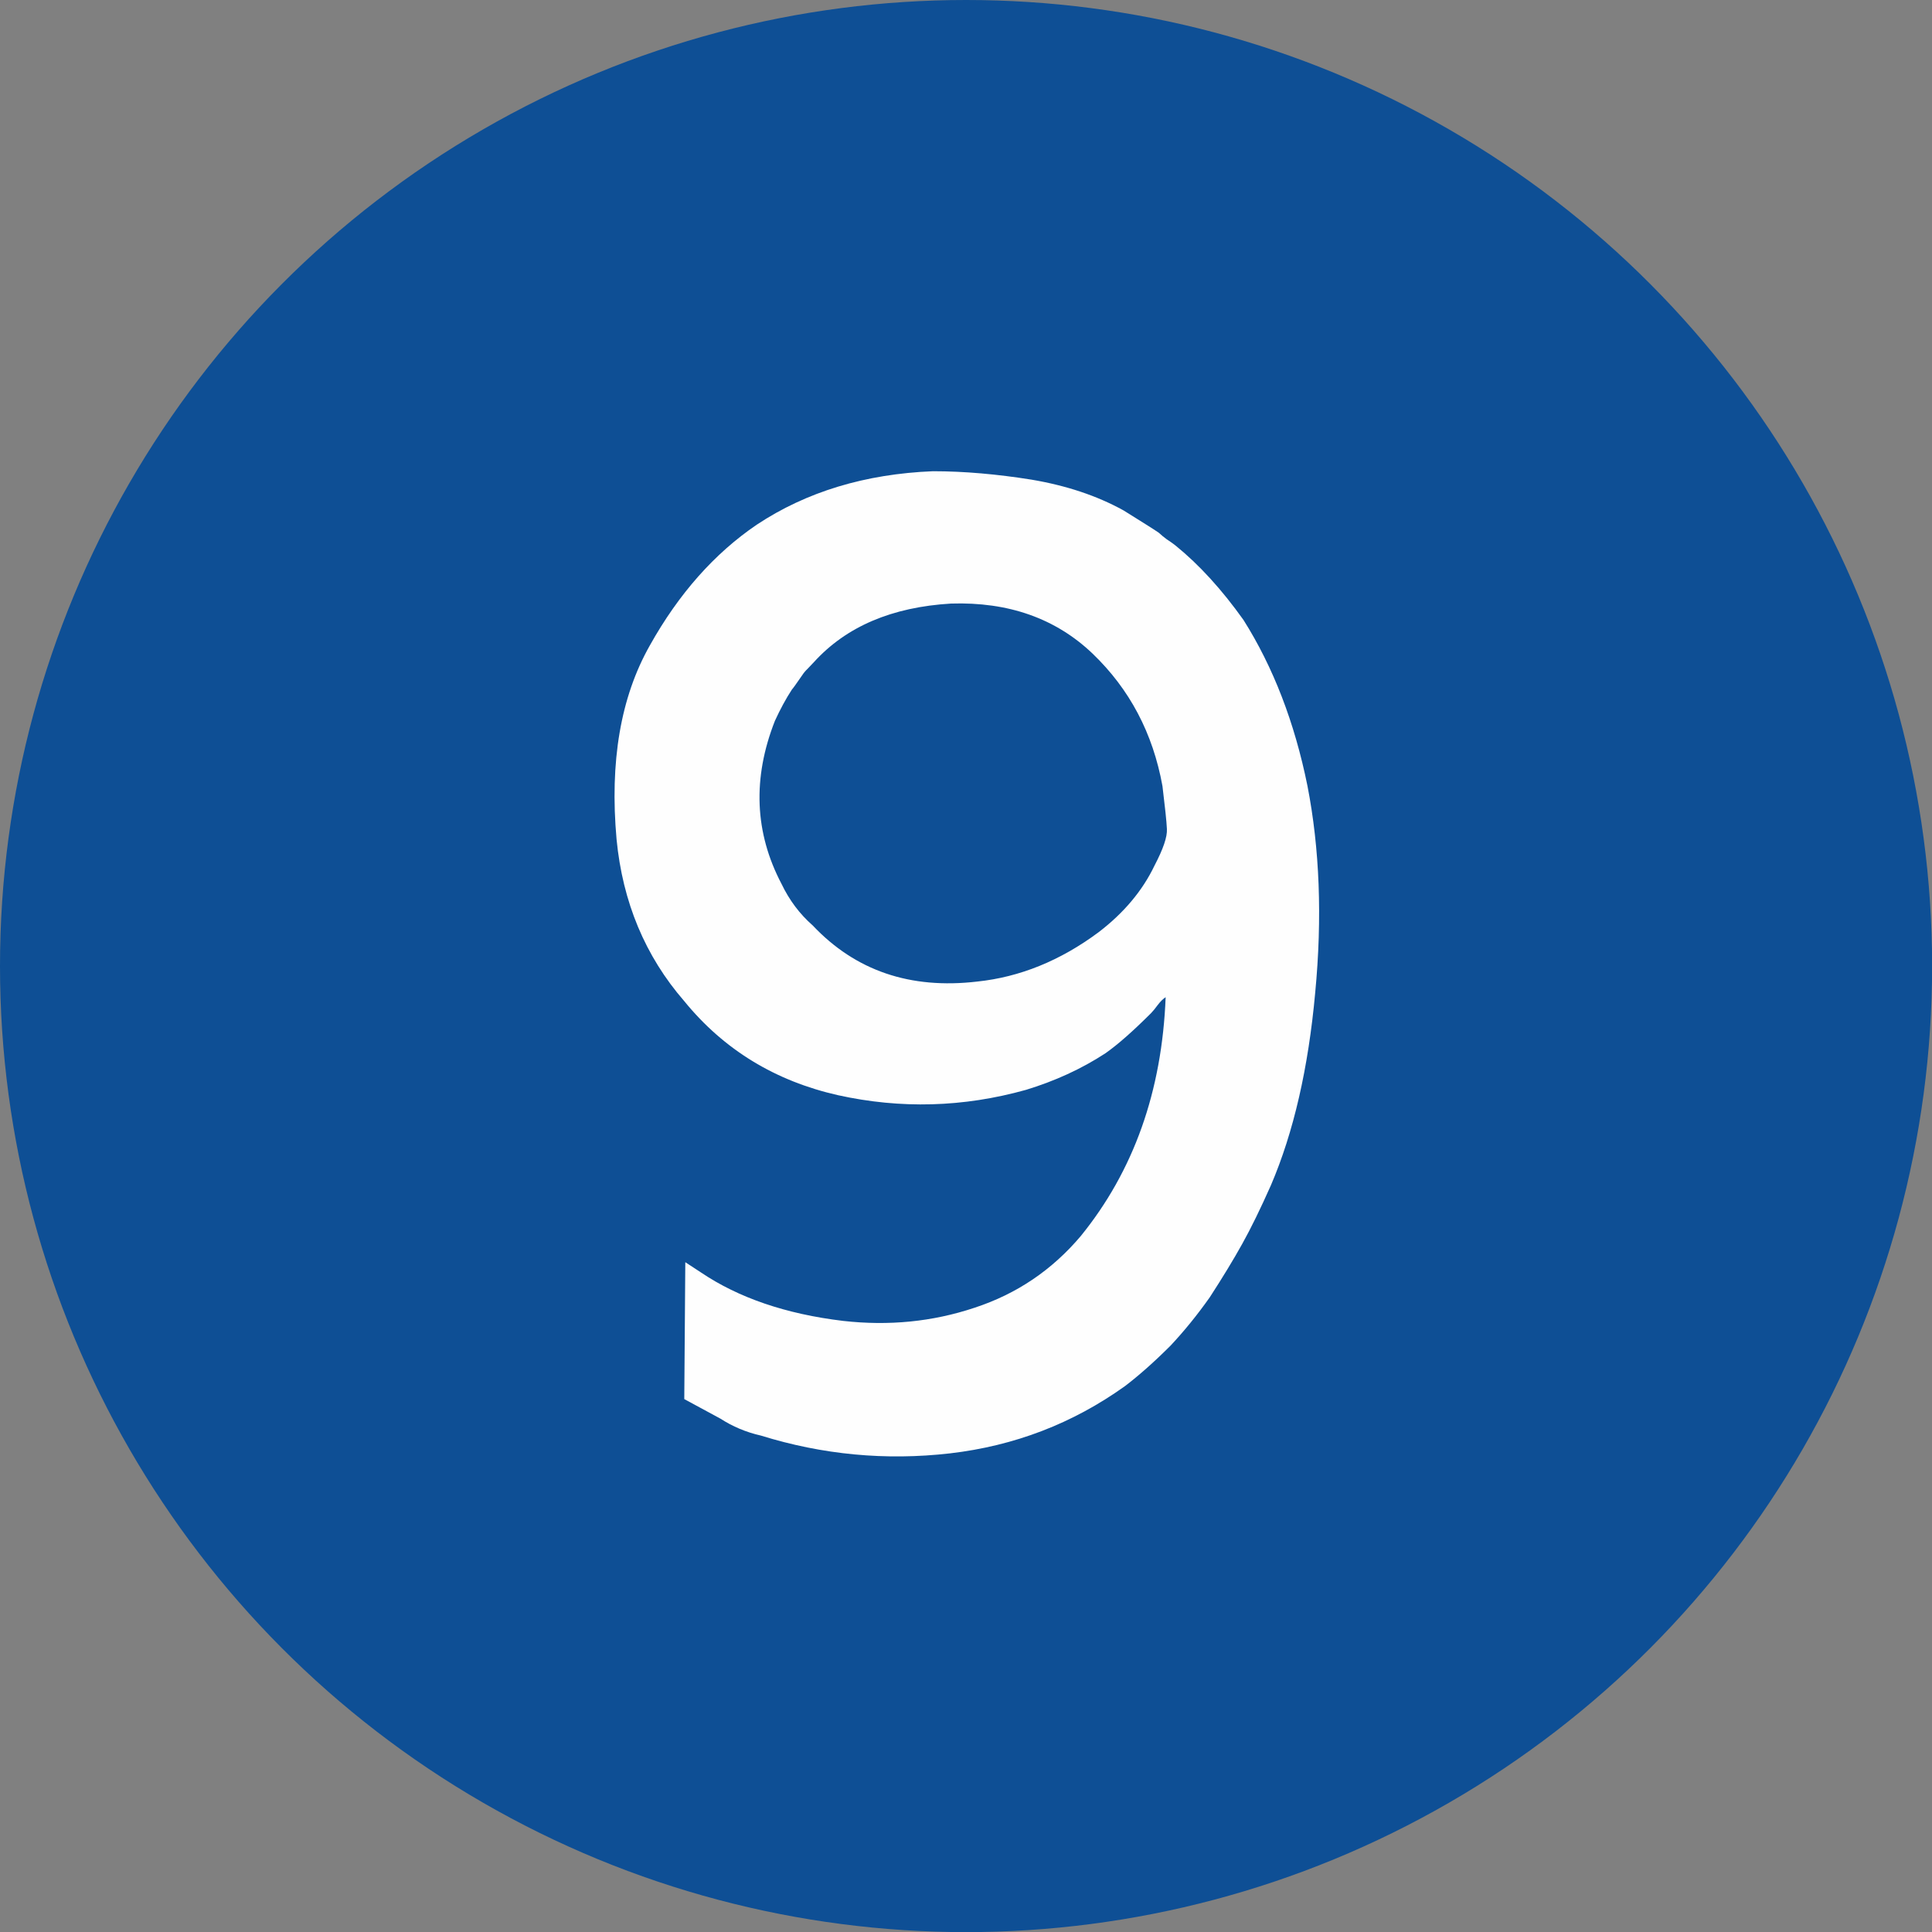 <?xml version="1.0" encoding="UTF-8"?>
<!DOCTYPE svg PUBLIC "-//W3C//DTD SVG 1.1//EN" "http://www.w3.org/Graphics/SVG/1.1/DTD/svg11.dtd">
<!-- Creator: CorelDRAW 2019 (64-Bit) -->
<svg xmlns="http://www.w3.org/2000/svg" xml:space="preserve" width="591px" height="591px" version="1.1" style="shape-rendering:geometricPrecision; text-rendering:geometricPrecision; image-rendering:optimizeQuality; fill-rule:evenodd; clip-rule:evenodd"
viewBox="0 0 169.49 169.49"
 xmlns:xlink="http://www.w3.org/1999/xlink">
 <rect x="0" y="0" width="169.49" height="169.49" fill="#808080" stroke="none"/>
 <defs>
  <style type="text/css">
   <![CDATA[
    .fil0 {fill:#0E4F95}
    .fil1 {fill:#FEFEFE;fill-rule:nonzero}
   ]]>
  </style>
 </defs>
 <g id="Layer_x0020_1">
  <g id="_2527411530880">
   <circle class="fil0" cx="84.75" cy="84.75" r="84.75"/>
  </g>
  <path class="fil1" d="M60.03 122.74l0.09 -12.01c0.92,0.6 1.39,0.91 1.39,0.91 3.28,2.21 7.44,3.64 12.46,4.24 3.99,0.45 7.82,0.08 11.51,-1.15 3.71,-1.21 6.82,-3.32 9.33,-6.29 4.65,-5.72 7.13,-12.72 7.45,-20.96 -0.24,0.16 -0.47,0.39 -0.69,0.68 -0.23,0.32 -0.43,0.55 -0.58,0.71 -1.6,1.6 -2.93,2.77 -4.01,3.53 -2.13,1.39 -4.45,2.44 -6.97,3.21 -5.51,1.54 -11,1.68 -16.49,0.47 -5.49,-1.24 -10,-3.97 -13.49,-8.25 -3.44,-3.96 -5.41,-8.71 -5.94,-14.2 -0.61,-6.8 0.35,-12.46 2.91,-16.99 2.54,-4.55 5.68,-8.09 9.39,-10.61 4.36,-2.89 9.52,-4.45 15.45,-4.69 2.76,0 5.65,0.26 8.66,0.74 3.01,0.51 5.7,1.39 8.07,2.7 1.6,1 2.63,1.64 3.08,1.95 0.24,0.22 0.47,0.41 0.69,0.57 0.23,0.16 0.5,0.33 0.8,0.57 2.07,1.68 4.04,3.84 5.95,6.52 2.6,4.12 4.48,8.97 5.61,14.55 1.07,5.49 1.31,11.55 0.68,18.15 -0.6,6.6 -1.89,12.23 -3.88,16.88 -0.92,2.07 -1.76,3.79 -2.52,5.15 -0.76,1.37 -1.72,2.95 -2.85,4.69 -1.08,1.53 -2.23,2.95 -3.44,4.24 -1.45,1.45 -2.8,2.64 -4.01,3.56 -4.59,3.28 -9.69,5.23 -15.33,5.89 -5.65,0.65 -11.19,0.12 -16.6,-1.56 -1.29,-0.29 -2.49,-0.8 -3.54,-1.48l-3.18 -1.72zm11.27 -41.55c3.75,3.97 8.55,5.61 14.43,4.92 3.73,-0.39 7.29,-1.83 10.65,-4.33 2.2,-1.68 3.85,-3.64 4.9,-5.84 0.76,-1.45 1.13,-2.52 1.09,-3.21 -0.03,-0.68 -0.17,-1.95 -0.39,-3.77 -0.84,-4.65 -2.89,-8.51 -6.13,-11.62 -3.24,-3.09 -7.38,-4.55 -12.42,-4.39 -5.18,0.31 -9.18,2.01 -12.02,5.13 -0.23,0.24 -0.41,0.43 -0.56,0.59 -0.16,0.15 -0.32,0.33 -0.47,0.56 -0.53,0.77 -0.84,1.2 -0.9,1.25 -0.55,0.84 -1.04,1.76 -1.5,2.76 -1.98,5.04 -1.78,9.81 0.58,14.3 0.69,1.44 1.6,2.65 2.74,3.65z"/>
 </g>
</svg>
